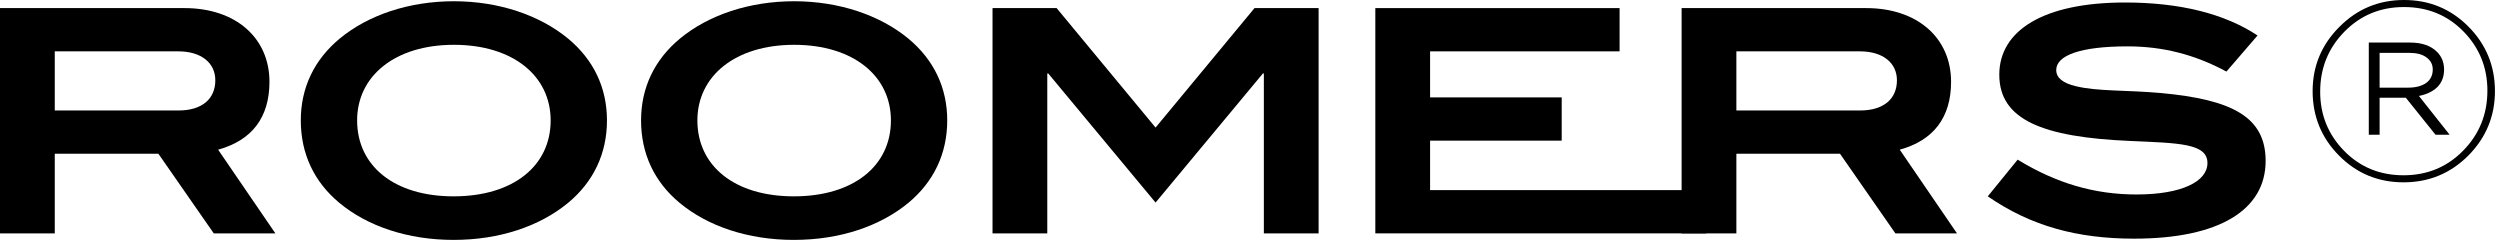 <svg width="198" height="19" viewBox="0 0 198 19" fill="none" xmlns="http://www.w3.org/2000/svg">
<path d="M21.809 18.483L17.275 11.854C19.961 11.115 21.341 9.291 21.341 6.482C21.341 3.007 18.68 0.641 14.613 0.641H0V18.483H4.337V12.174H12.543L16.93 18.483H21.809ZM14.145 8.749H4.337V4.067H14.121C15.969 4.067 17.053 5.003 17.053 6.359C17.053 7.837 15.993 8.749 14.145 8.749Z" fill="black"/>
<path d="M48.072 9.537C48.072 6.95 47.013 4.732 44.992 3.056C42.749 1.208 39.521 0.099 35.948 0.099C32.399 0.099 29.171 1.183 26.904 3.056C24.883 4.732 23.823 6.95 23.823 9.537C23.823 12.15 24.858 14.392 26.879 16.068C29.097 17.916 32.301 19 35.923 19C39.57 19 42.749 17.916 44.992 16.068C47.013 14.392 48.072 12.15 48.072 9.537ZM43.612 9.537C43.612 13.135 40.655 15.55 35.923 15.55C31.216 15.55 28.284 13.135 28.284 9.537C28.284 6.013 31.29 3.549 35.948 3.549C40.63 3.549 43.612 6.013 43.612 9.537Z" fill="black"/>
<path d="M75.021 9.537C75.021 6.95 73.961 4.732 71.941 3.056C69.698 1.208 66.47 0.099 62.897 0.099C59.348 0.099 56.12 1.183 53.852 3.056C51.832 4.732 50.772 6.95 50.772 9.537C50.772 12.15 51.807 14.392 53.828 16.068C56.046 17.916 59.249 19 62.872 19C66.519 19 69.698 17.916 71.941 16.068C73.961 14.392 75.021 12.15 75.021 9.537ZM70.561 9.537C70.561 13.135 67.603 15.55 62.872 15.55C58.165 15.55 55.233 13.135 55.233 9.537C55.233 6.013 58.239 3.549 62.897 3.549C67.579 3.549 70.561 6.013 70.561 9.537Z" fill="black"/>
<path d="M104.434 18.483V0.641H99.358L91.521 10.104L83.684 0.641H78.608V18.483H82.945V5.816H83.019L91.521 16.043L100.023 5.816H100.097V18.483H104.434Z" fill="black"/>
<path d="M135.122 18.483V15.057H113.263V11.139H123.687V7.714H113.263V4.067H128.271V0.641H108.926V18.483H135.122Z" fill="black"/>
<path d="M154.993 18.483L150.459 11.854C153.145 11.115 154.525 9.291 154.525 6.482C154.525 3.007 151.864 0.641 147.797 0.641H133.184V18.483H137.521V12.174H145.727L150.114 18.483H154.993ZM147.329 8.749H137.521V4.067H147.305C149.153 4.067 150.237 5.003 150.237 6.359C150.237 7.837 149.177 8.749 147.329 8.749Z" fill="black"/>
<path d="M176.333 5.668L178.798 2.81C176.186 1.085 172.662 0.198 168.3 0.198C161.843 0.198 158.344 2.416 158.344 5.915C158.344 9.488 161.769 10.868 168.719 11.164C172.514 11.336 174.83 11.336 174.83 12.914C174.83 14.367 172.809 15.403 169.212 15.403C165.885 15.403 162.854 14.515 159.798 12.643L157.432 15.55C160.858 17.916 164.554 18.902 169.014 18.902C175.791 18.902 179.438 16.61 179.438 12.741C179.438 9.242 176.752 7.886 171.158 7.369C168.398 7.122 166.107 7.246 164.406 6.827C163.371 6.58 162.854 6.161 162.854 5.545C162.854 4.387 164.776 3.672 168.497 3.672C171.282 3.672 173.82 4.313 176.333 5.668Z" fill="black"/>
<path d="M195.486 12.326C194.077 13.735 192.368 14.44 190.36 14.44C188.352 14.44 186.65 13.735 185.254 12.326C183.858 10.916 183.16 9.214 183.16 7.22C183.16 5.239 183.865 3.544 185.274 2.134C186.684 0.711 188.392 0 190.4 0C192.408 0 194.11 0.705 195.506 2.114C196.902 3.524 197.6 5.226 197.6 7.22C197.6 9.201 196.895 10.903 195.486 12.326ZM185.653 11.947C186.916 13.237 188.485 13.882 190.36 13.882C192.235 13.882 193.811 13.23 195.087 11.927C196.364 10.624 197.002 9.042 197.002 7.18C197.002 5.345 196.37 3.783 195.107 2.493C193.844 1.203 192.275 0.558 190.4 0.558C188.525 0.558 186.95 1.21 185.673 2.513C184.397 3.816 183.758 5.398 183.758 7.26C183.758 9.095 184.39 10.657 185.653 11.947ZM187.608 10.67V3.371H190.879C191.81 3.371 192.521 3.617 193.013 4.109C193.385 4.481 193.571 4.946 193.571 5.505C193.571 6.077 193.392 6.542 193.033 6.901C192.674 7.247 192.188 7.479 191.577 7.599L194.01 10.67H192.893L190.54 7.739H188.465V10.67H187.608ZM188.465 6.941H190.739C191.311 6.941 191.776 6.821 192.135 6.582C192.494 6.329 192.674 5.97 192.674 5.505C192.674 5.106 192.508 4.787 192.175 4.547C191.856 4.308 191.411 4.188 190.839 4.188H188.465V6.941Z" fill="black"/>
</svg>
